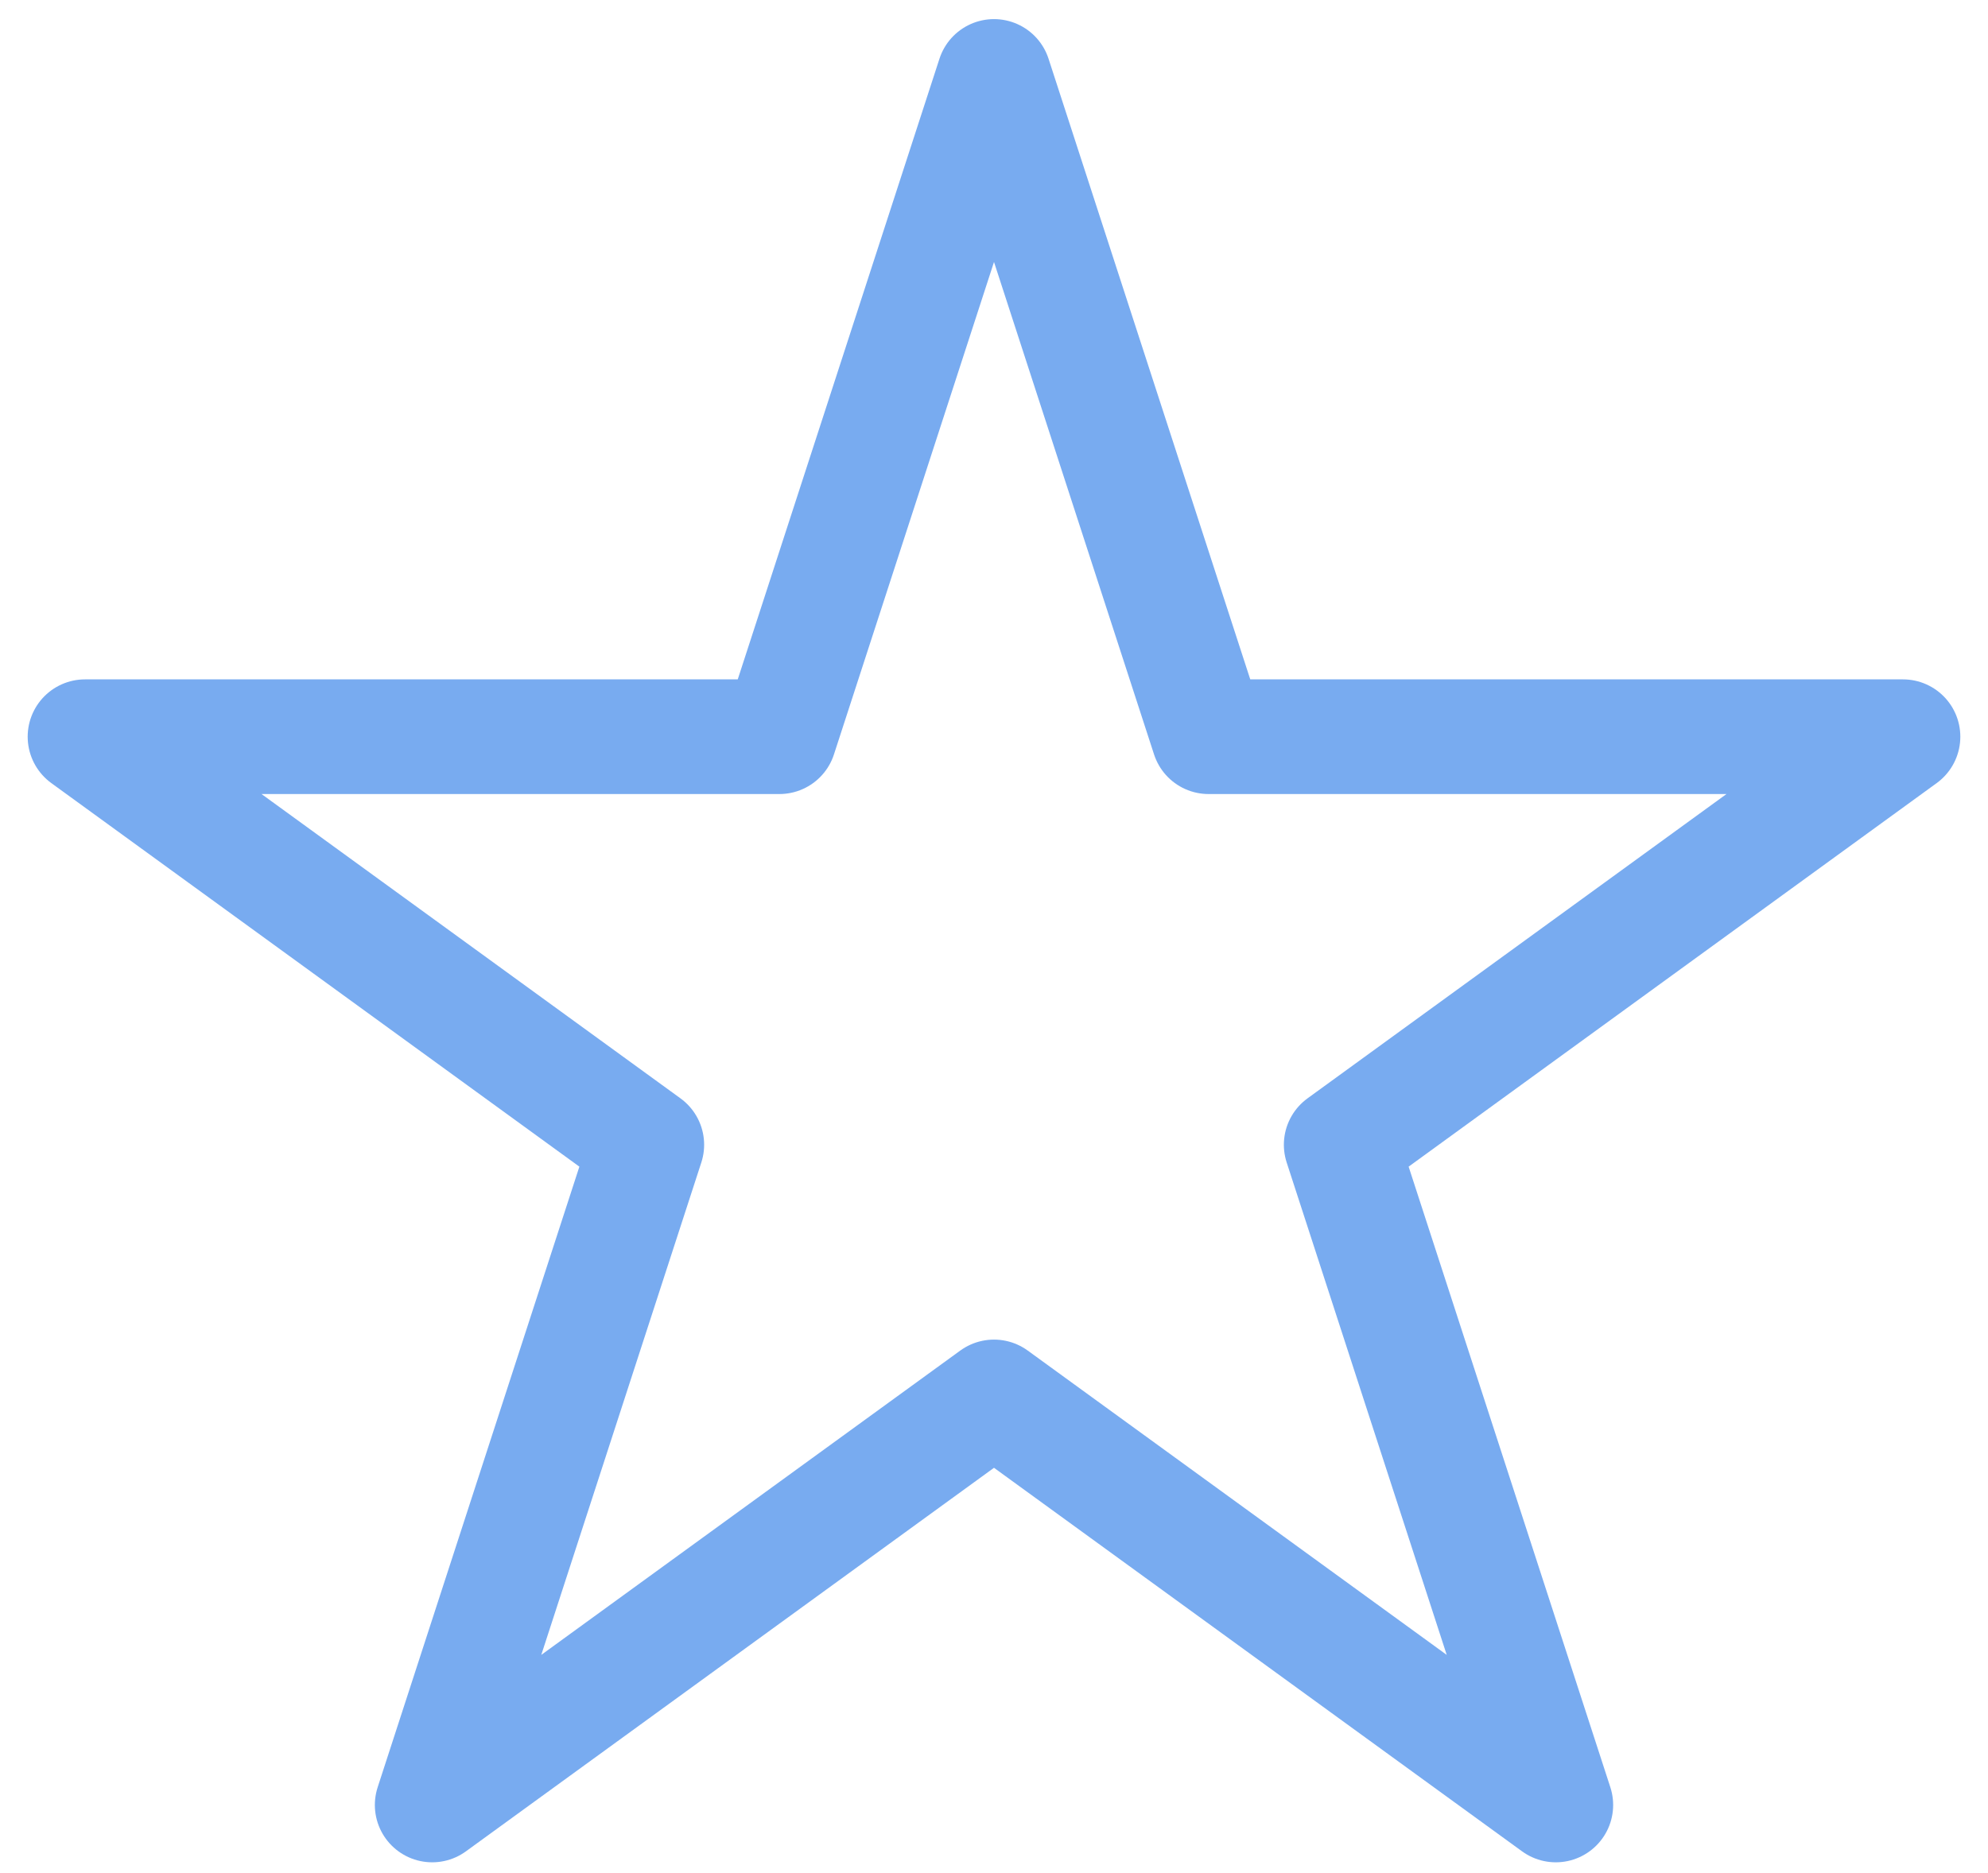 <svg width="52" height="49" viewBox="0 0 52 49" fill="none" xmlns="http://www.w3.org/2000/svg">
<path d="M26 2L31.613 19.275H49.776L35.082 29.951L40.695 47.225L26 36.549L11.305 47.225L16.918 29.951L2.224 19.275H20.387L26 2Z" stroke="#78ABF0" stroke-width="3" stroke-linejoin="round"/>
</svg>
